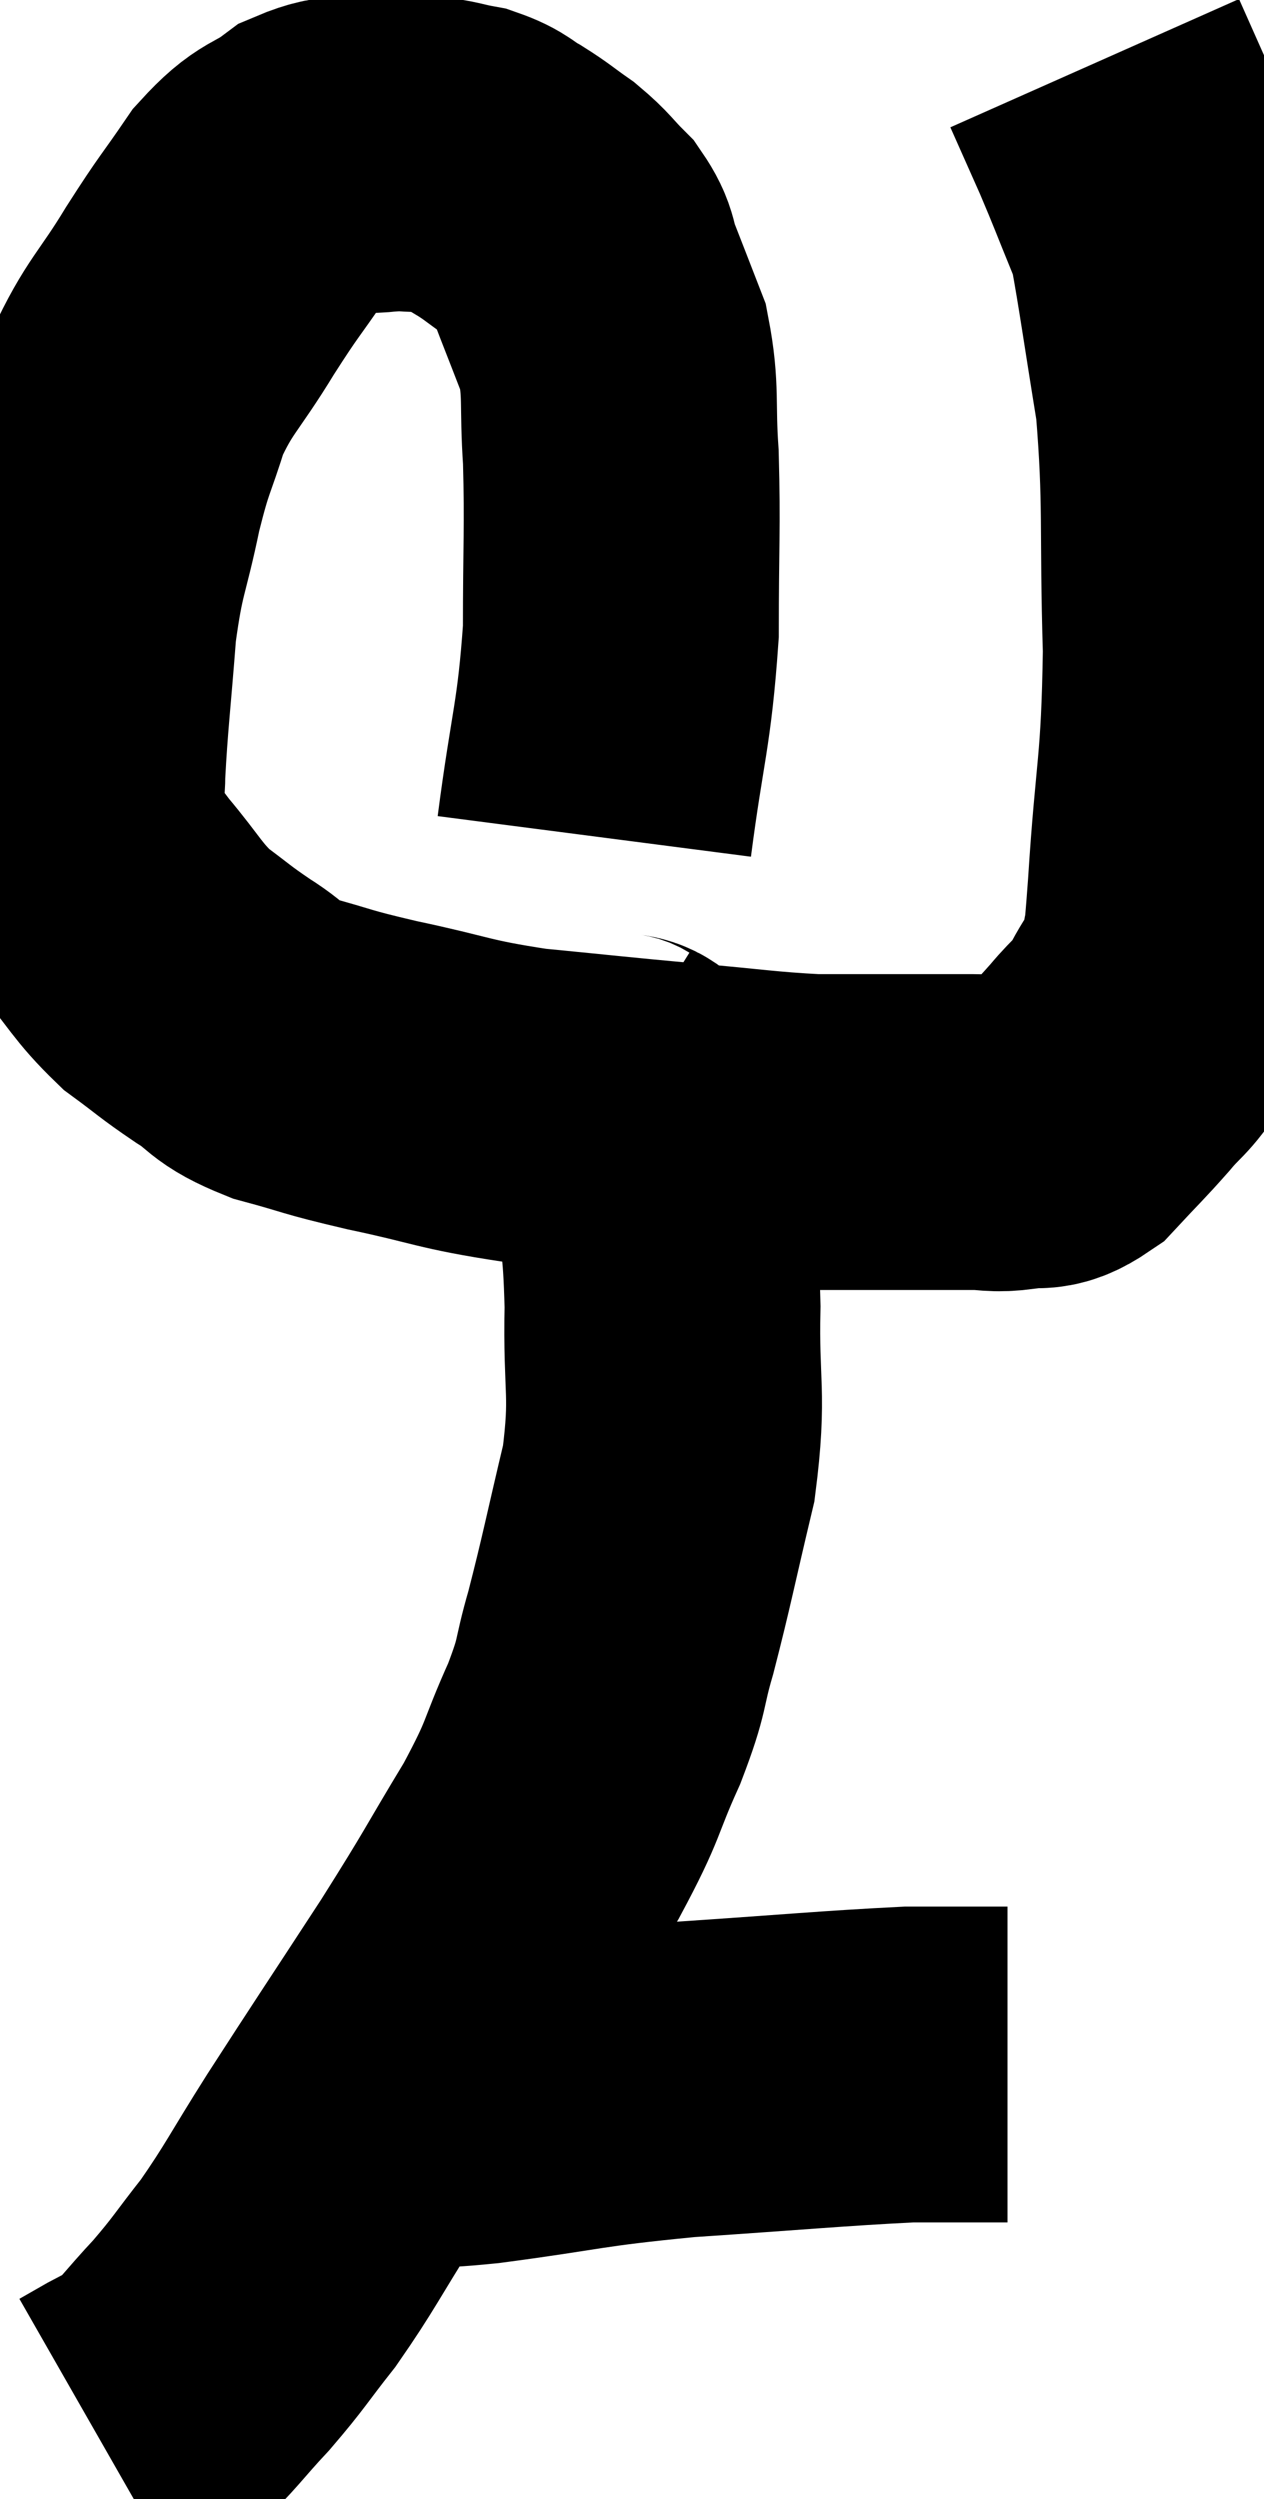 <svg xmlns="http://www.w3.org/2000/svg" viewBox="8.233 3.98 20.007 39.56" width="20.007" height="39.56"><path d="M 17.64 17.22 C 17.85 15.6, 17.955 15.48, 18.06 13.98 C 18.06 12.6, 18.09 12.345, 18.06 11.22 C 18 10.35, 18.075 10.185, 17.94 9.48 C 17.73 8.94, 17.685 8.82, 17.52 8.4 C 17.4 8.1, 17.475 8.085, 17.28 7.8 C 17.01 7.53, 17.025 7.5, 16.74 7.26 C 16.44 7.05, 16.425 7.02, 16.14 6.84 C 15.87 6.69, 15.9 6.645, 15.6 6.54 C 15.27 6.48, 15.27 6.45, 14.94 6.42 C 14.61 6.42, 14.7 6.39, 14.28 6.42 C 13.77 6.48, 13.755 6.33, 13.26 6.54 C 12.78 6.9, 12.765 6.75, 12.3 7.26 C 11.85 7.92, 11.88 7.83, 11.4 8.58 C 10.89 9.42, 10.755 9.45, 10.38 10.26 C 10.14 11.04, 10.125 10.92, 9.9 11.82 C 9.69 12.84, 9.63 12.765, 9.48 13.86 C 9.39 15.03, 9.345 15.345, 9.3 16.2 C 9.3 16.74, 9.15 16.785, 9.3 17.28 C 9.6 17.73, 9.51 17.67, 9.9 18.18 C 10.38 18.75, 10.395 18.87, 10.86 19.32 C 11.31 19.65, 11.295 19.665, 11.76 19.98 C 12.24 20.28, 12.09 20.325, 12.72 20.58 C 13.5 20.79, 13.32 20.775, 14.28 21 C 15.42 21.24, 15.375 21.3, 16.56 21.48 C 17.79 21.6, 17.88 21.615, 19.02 21.72 C 20.07 21.81, 20.265 21.855, 21.12 21.9 C 21.78 21.9, 21.81 21.9, 22.44 21.9 C 23.04 21.9, 23.175 21.9, 23.64 21.9 C 23.97 21.9, 23.955 21.945, 24.3 21.9 C 24.66 21.81, 24.645 21.975, 25.02 21.72 C 25.41 21.3, 25.455 21.27, 25.8 20.88 C 26.1 20.52, 26.13 20.58, 26.4 20.16 C 26.64 19.68, 26.73 19.725, 26.88 19.2 C 26.94 18.63, 26.91 19.29, 27 18.06 C 27.12 16.17, 27.21 16.215, 27.24 14.28 C 27.18 12.3, 27.255 11.955, 27.12 10.32 C 26.91 9.03, 26.835 8.475, 26.7 7.74 C 26.64 7.56, 26.745 7.8, 26.58 7.38 C 26.31 6.72, 26.295 6.66, 26.04 6.06 C 25.8 5.52, 25.68 5.25, 25.56 4.98 C 25.56 4.98, 25.56 4.98, 25.56 4.98 L 25.56 4.98" fill="none" stroke="black" stroke-width="5"></path><path d="M 17.82 21.18 C 18.06 21.33, 18.12 21.15, 18.3 21.48 C 18.42 21.99, 18.435 21.705, 18.54 22.5 C 18.63 23.58, 18.69 23.46, 18.72 24.66 C 18.69 25.98, 18.825 26.01, 18.66 27.3 C 18.36 28.56, 18.315 28.83, 18.06 29.82 C 17.85 30.54, 17.955 30.435, 17.64 31.26 C 17.22 32.19, 17.355 32.085, 16.8 33.12 C 16.11 34.26, 16.215 34.14, 15.42 35.4 C 14.52 36.78, 14.355 37.02, 13.62 38.16 C 13.05 39.06, 12.99 39.225, 12.48 39.96 C 12.03 40.53, 12.03 40.575, 11.58 41.1 C 11.13 41.58, 11.025 41.76, 10.68 42.06 C 10.44 42.18, 10.425 42.18, 10.2 42.3 C 9.99 42.42, 9.885 42.48, 9.78 42.54 L 9.78 42.54" fill="none" stroke="black" stroke-width="5"></path><path d="M 14.34 37.32 C 14.58 37.32, 14.445 37.32, 14.82 37.32 C 15.33 37.32, 14.79 37.425, 15.84 37.32 C 17.43 37.11, 17.325 37.065, 19.02 36.9 C 20.82 36.78, 21.42 36.72, 22.62 36.66 C 23.22 36.66, 23.43 36.66, 23.82 36.66 L 24.18 36.66" fill="none" stroke="black" stroke-width="5"></path></svg>